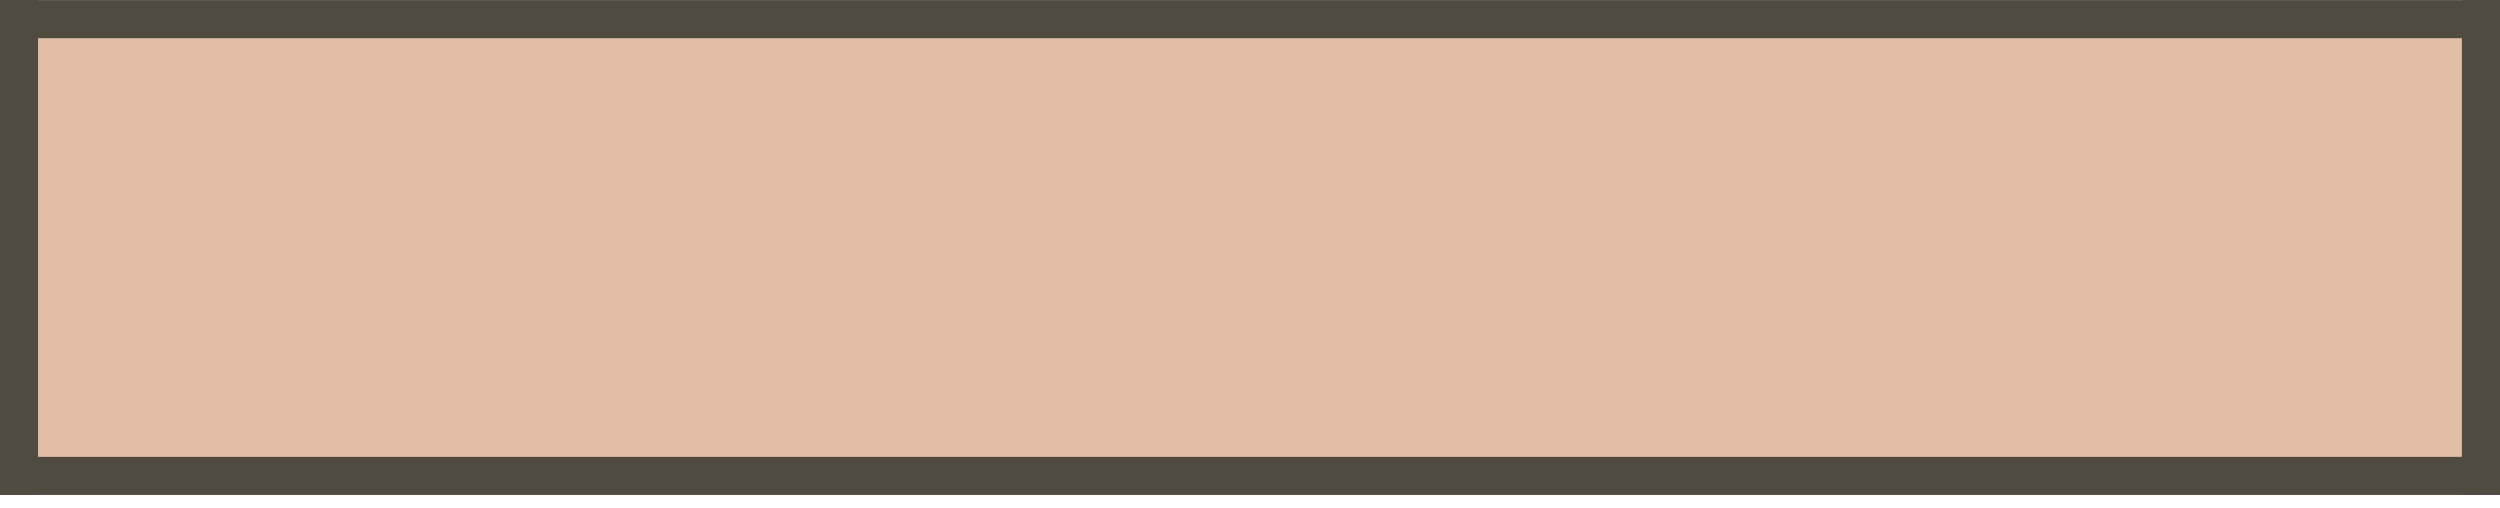 <svg width="197" height="40" viewBox="0 0 197 40" fill="none" xmlns="http://www.w3.org/2000/svg">
<rect x="3" y="0.01" width="192" height="39" fill="#C1713E" fill-opacity="0.46"/>
<rect x="1" y="0.01" width="196" height="3" fill="#4F4B40"/>
<rect width="39" height="3" transform="matrix(0 1 1 0 194 0)" fill="#4F4B40"/>
<rect width="39" height="3" transform="matrix(0 1 1 0 194 0)" fill="#4F4B40"/>
<rect y="36" width="197" height="3" fill="#4F4B40"/>
<rect width="39" height="3" transform="matrix(0 1 1 0 0 0)" fill="#4F4B40"/>
</svg>
